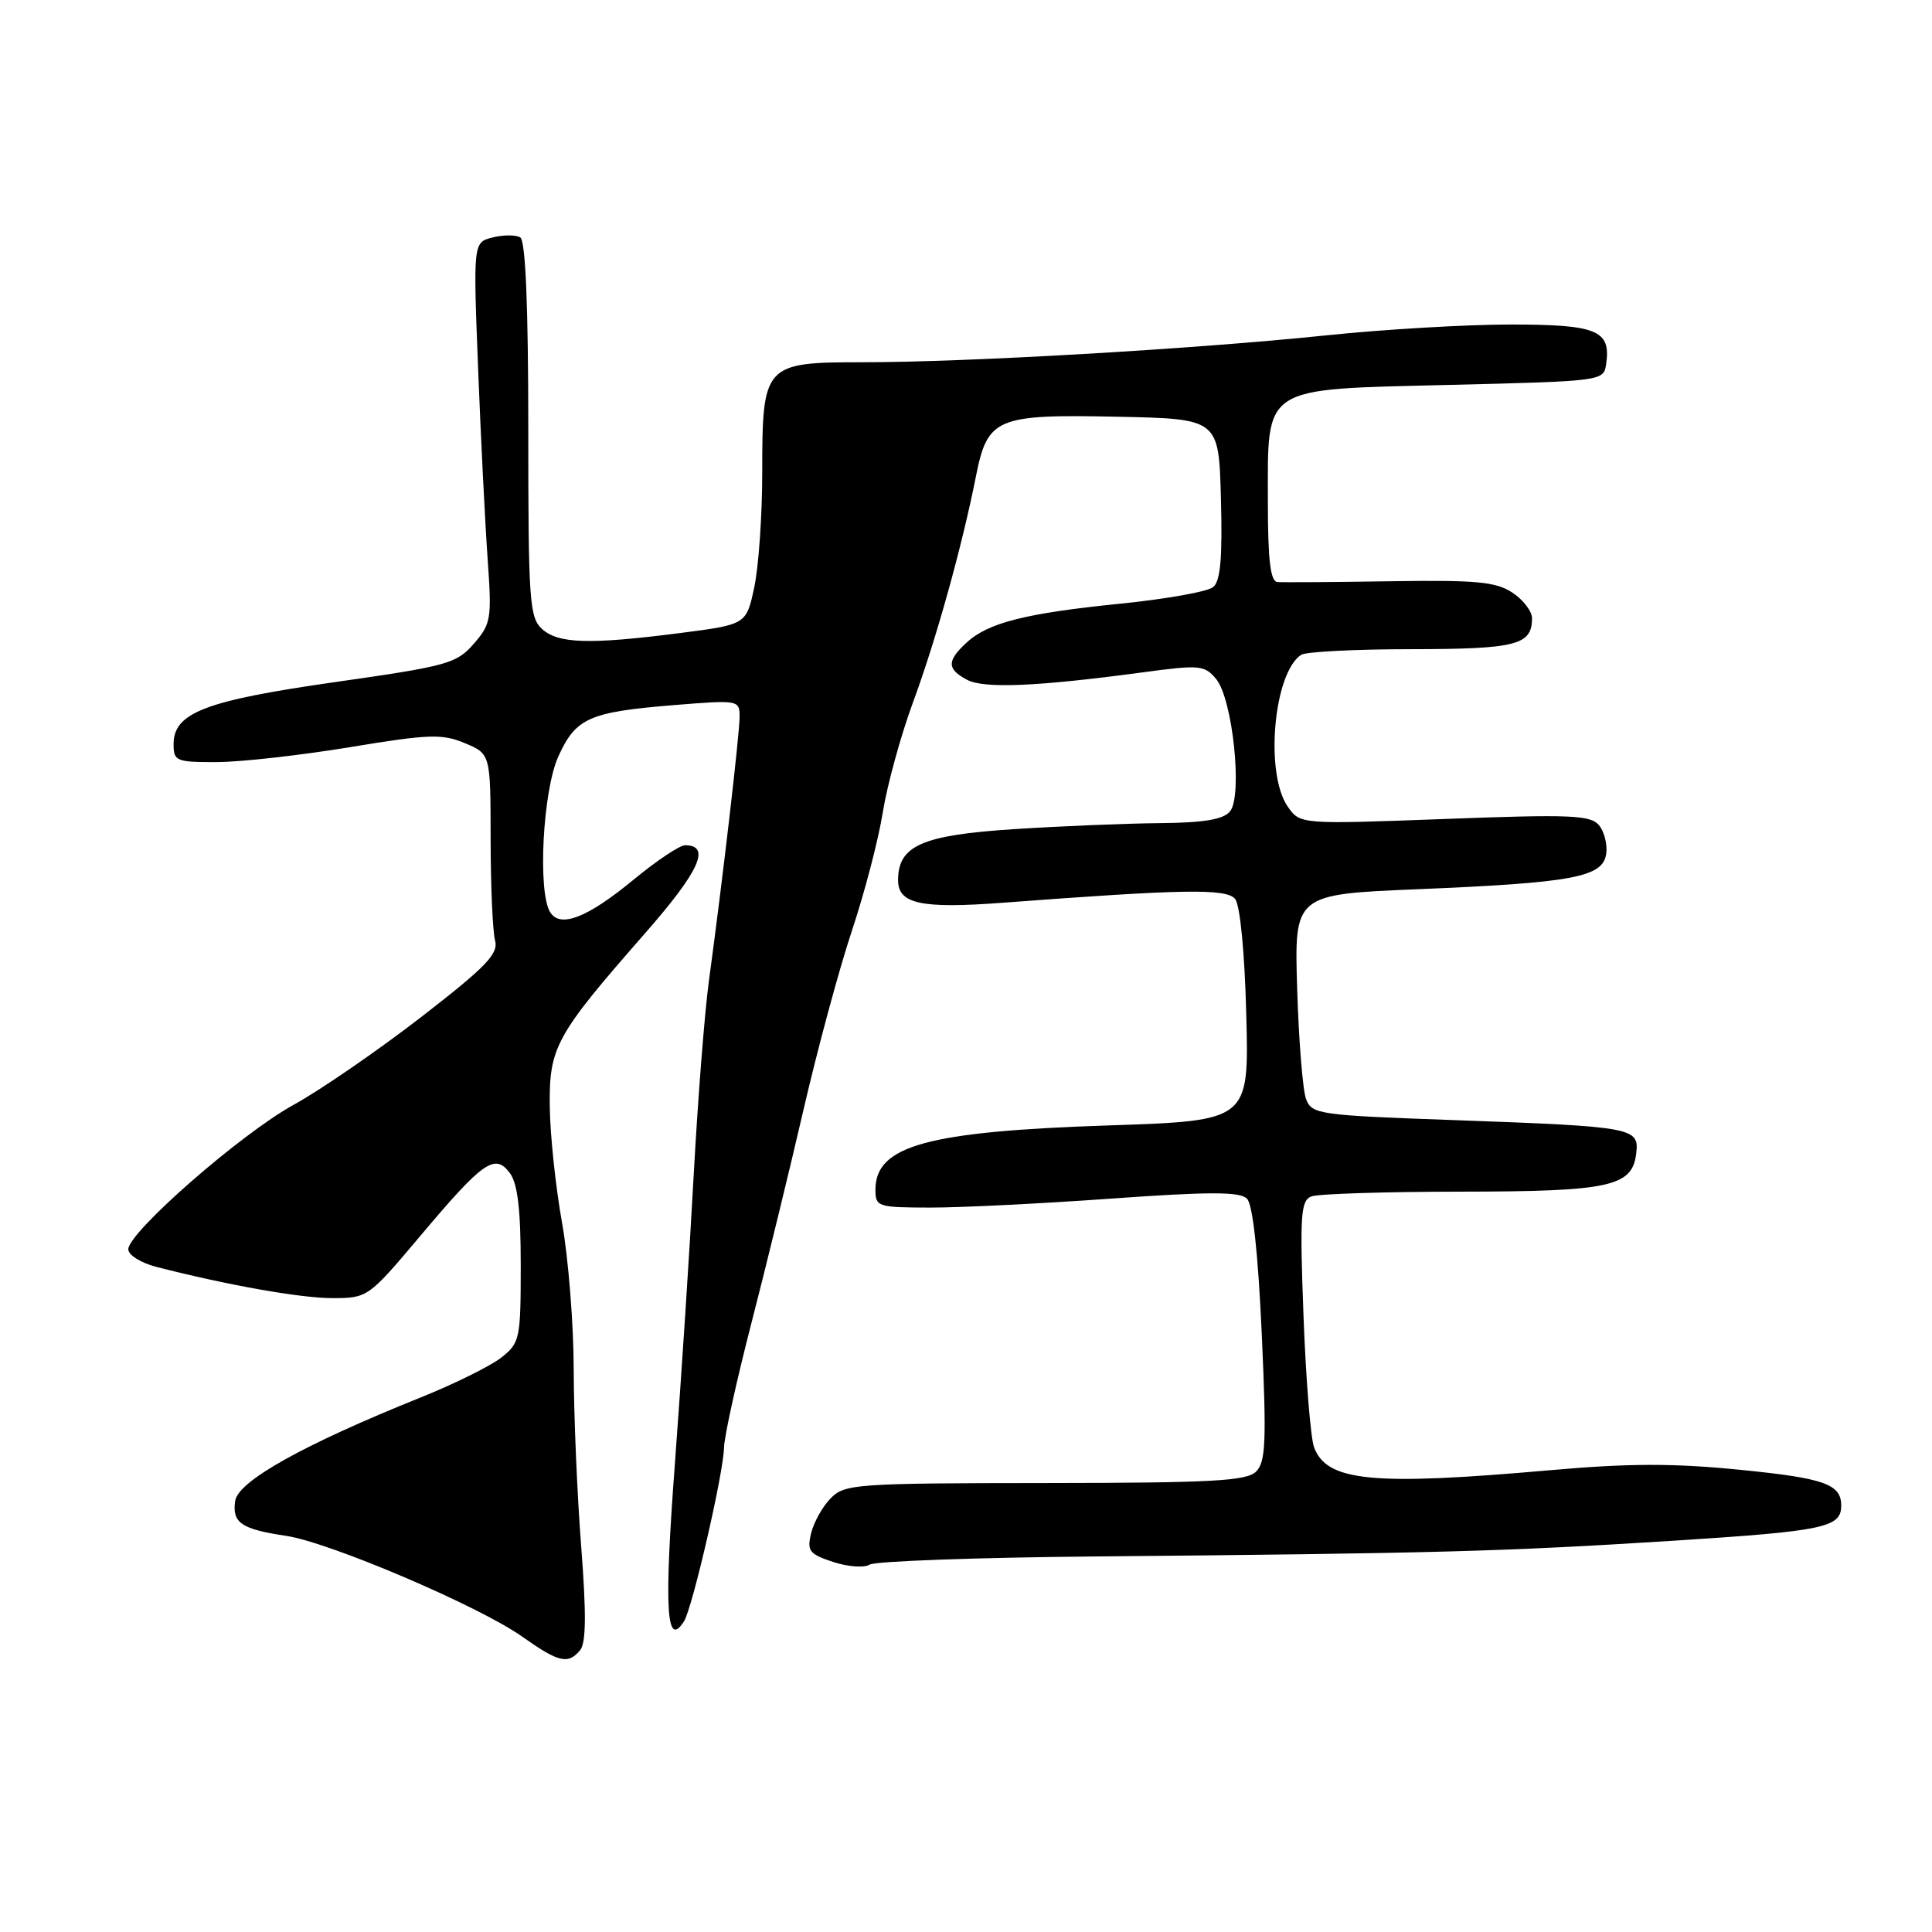 <?xml version="1.0" encoding="UTF-8" standalone="no"?>
<!DOCTYPE svg PUBLIC "-//W3C//DTD SVG 1.1//EN" "http://www.w3.org/Graphics/SVG/1.1/DTD/svg11.dtd" >
<svg xmlns="http://www.w3.org/2000/svg" xmlns:xlink="http://www.w3.org/1999/xlink" version="1.1" viewBox="0 0 256 256">
 <g >
 <path fill="currentColor"
d=" M 76.87 218.66 C 77.66 217.70 77.70 213.83 77.01 204.91 C 76.48 198.09 76.03 187.55 76.02 181.50 C 76.01 175.45 75.31 166.68 74.47 162.00 C 73.63 157.32 72.90 150.45 72.85 146.73 C 72.74 138.76 73.57 137.25 85.45 123.69 C 92.69 115.44 94.26 112.00 90.77 112.00 C 90.07 112.00 87.01 114.04 83.99 116.53 C 77.85 121.60 74.25 123.01 72.91 120.89 C 71.22 118.22 71.92 104.78 73.98 100.24 C 76.30 95.12 78.06 94.34 89.41 93.42 C 97.86 92.74 98.00 92.76 98.00 94.98 C 98.00 97.28 95.75 116.63 93.93 130.00 C 93.37 134.12 92.47 145.60 91.93 155.50 C 91.40 165.40 90.27 182.68 89.43 193.90 C 87.98 213.23 88.28 218.51 90.63 214.84 C 91.75 213.07 95.86 195.25 95.94 191.80 C 95.97 190.32 97.61 182.90 99.57 175.30 C 101.53 167.71 104.64 154.97 106.48 147.00 C 108.32 139.03 111.20 128.37 112.88 123.33 C 114.56 118.29 116.41 111.22 116.98 107.61 C 117.56 104.01 119.36 97.44 120.99 93.03 C 124.04 84.75 127.45 72.51 129.31 63.15 C 130.86 55.35 131.97 54.88 148.12 55.22 C 161.50 55.50 161.50 55.50 161.78 66.10 C 161.99 73.93 161.72 76.99 160.75 77.79 C 160.02 78.40 154.50 79.38 148.46 79.99 C 135.86 81.26 130.89 82.52 128.03 85.19 C 125.45 87.59 125.47 88.65 128.13 90.07 C 130.38 91.27 137.36 90.98 151.50 89.08 C 158.97 88.07 159.61 88.13 161.15 89.98 C 163.34 92.63 164.68 105.47 162.98 107.52 C 162.09 108.59 159.51 109.02 153.63 109.07 C 149.16 109.11 140.46 109.47 134.30 109.87 C 122.15 110.66 119.00 112.05 119.00 116.64 C 119.00 119.77 122.06 120.43 132.85 119.62 C 156.83 117.81 162.52 117.71 163.66 119.12 C 164.32 119.94 164.93 126.19 165.14 134.50 C 165.50 148.50 165.50 148.50 147.00 149.12 C 122.84 149.92 116.00 151.80 116.00 157.65 C 116.00 159.90 116.31 160.00 123.25 160.01 C 127.24 160.02 138.04 159.48 147.26 158.82 C 160.32 157.89 164.29 157.89 165.23 158.83 C 166.00 159.60 166.70 165.99 167.19 176.76 C 167.83 190.99 167.72 193.71 166.44 194.99 C 165.19 196.24 160.64 196.49 138.48 196.51 C 113.43 196.53 111.92 196.64 110.08 198.52 C 109.00 199.61 107.84 201.69 107.48 203.15 C 106.91 205.51 107.22 205.92 110.40 206.97 C 112.36 207.61 114.53 207.77 115.23 207.32 C 115.93 206.87 129.32 206.38 145.00 206.24 C 190.18 205.83 199.19 205.58 221.49 204.17 C 241.72 202.88 243.97 202.42 243.97 199.50 C 243.97 196.66 241.75 195.87 230.70 194.77 C 221.72 193.87 215.89 193.88 205.28 194.82 C 181.83 196.89 175.80 196.30 174.12 191.77 C 173.66 190.52 173.03 182.67 172.72 174.33 C 172.22 160.95 172.35 159.08 173.77 158.53 C 174.66 158.19 183.53 157.91 193.49 157.90 C 213.35 157.88 216.29 157.24 216.81 152.82 C 217.21 149.41 216.49 149.28 192.68 148.42 C 174.71 147.78 173.82 147.65 173.06 145.63 C 172.62 144.46 172.09 137.88 171.88 131.00 C 171.50 118.50 171.50 118.50 188.00 117.82 C 208.43 116.97 212.38 116.23 212.83 113.15 C 213.01 111.91 212.58 110.19 211.87 109.34 C 210.75 108.00 208.08 107.89 191.43 108.52 C 172.28 109.23 172.28 109.23 170.64 106.89 C 167.58 102.53 168.74 89.21 172.40 86.77 C 173.00 86.36 179.60 86.02 187.05 86.02 C 200.94 86.00 203.00 85.47 203.00 81.92 C 203.00 80.99 201.82 79.46 200.39 78.52 C 198.20 77.08 195.57 76.84 184.14 77.02 C 176.64 77.14 169.94 77.18 169.25 77.12 C 168.34 77.03 168.00 74.19 168.00 66.61 C 168.00 50.94 166.95 51.62 192.16 51.00 C 212.47 50.50 212.50 50.50 212.83 48.19 C 213.46 43.76 211.60 43.00 200.13 43.00 C 194.28 43.00 183.20 43.65 175.50 44.46 C 158.26 46.25 127.97 48.01 114.31 48.00 C 101.22 48.00 101.00 48.25 101.00 62.67 C 101.00 68.30 100.52 75.12 99.94 77.83 C 98.89 82.75 98.89 82.75 90.13 83.88 C 78.12 85.42 73.99 85.30 71.83 83.35 C 70.15 81.83 70.00 79.65 70.00 56.90 C 70.00 40.57 69.64 31.90 68.94 31.46 C 68.36 31.11 66.72 31.10 65.29 31.46 C 62.70 32.11 62.70 32.11 63.35 48.81 C 63.71 57.99 64.28 69.33 64.61 74.00 C 65.18 82.01 65.08 82.66 62.78 85.30 C 60.50 87.93 59.29 88.26 44.40 90.38 C 27.17 92.84 23.00 94.44 23.00 98.62 C 23.00 100.85 23.35 101.00 28.75 100.98 C 31.91 100.97 39.83 100.08 46.34 99.01 C 56.84 97.27 58.58 97.21 61.59 98.47 C 65.00 99.90 65.00 99.90 65.01 111.20 C 65.02 117.41 65.28 123.45 65.60 124.62 C 66.07 126.39 64.43 128.09 55.79 134.78 C 50.08 139.19 42.49 144.42 38.93 146.38 C 31.95 150.21 17.00 163.28 17.00 165.54 C 17.00 166.30 18.69 167.35 20.75 167.88 C 30.38 170.34 39.91 172.02 44.13 172.01 C 48.70 172.00 48.86 171.88 55.63 163.84 C 64.02 153.87 65.58 152.77 67.56 155.44 C 68.59 156.83 69.00 160.27 69.00 167.62 C 69.00 177.44 68.89 177.94 66.42 179.89 C 64.99 181.01 60.16 183.40 55.67 185.20 C 40.20 191.42 31.53 196.26 31.16 198.89 C 30.75 201.79 31.96 202.62 37.92 203.51 C 43.69 204.37 63.49 212.82 69.19 216.86 C 74.04 220.29 75.27 220.58 76.87 218.66 Z "/>
</g>
</svg>